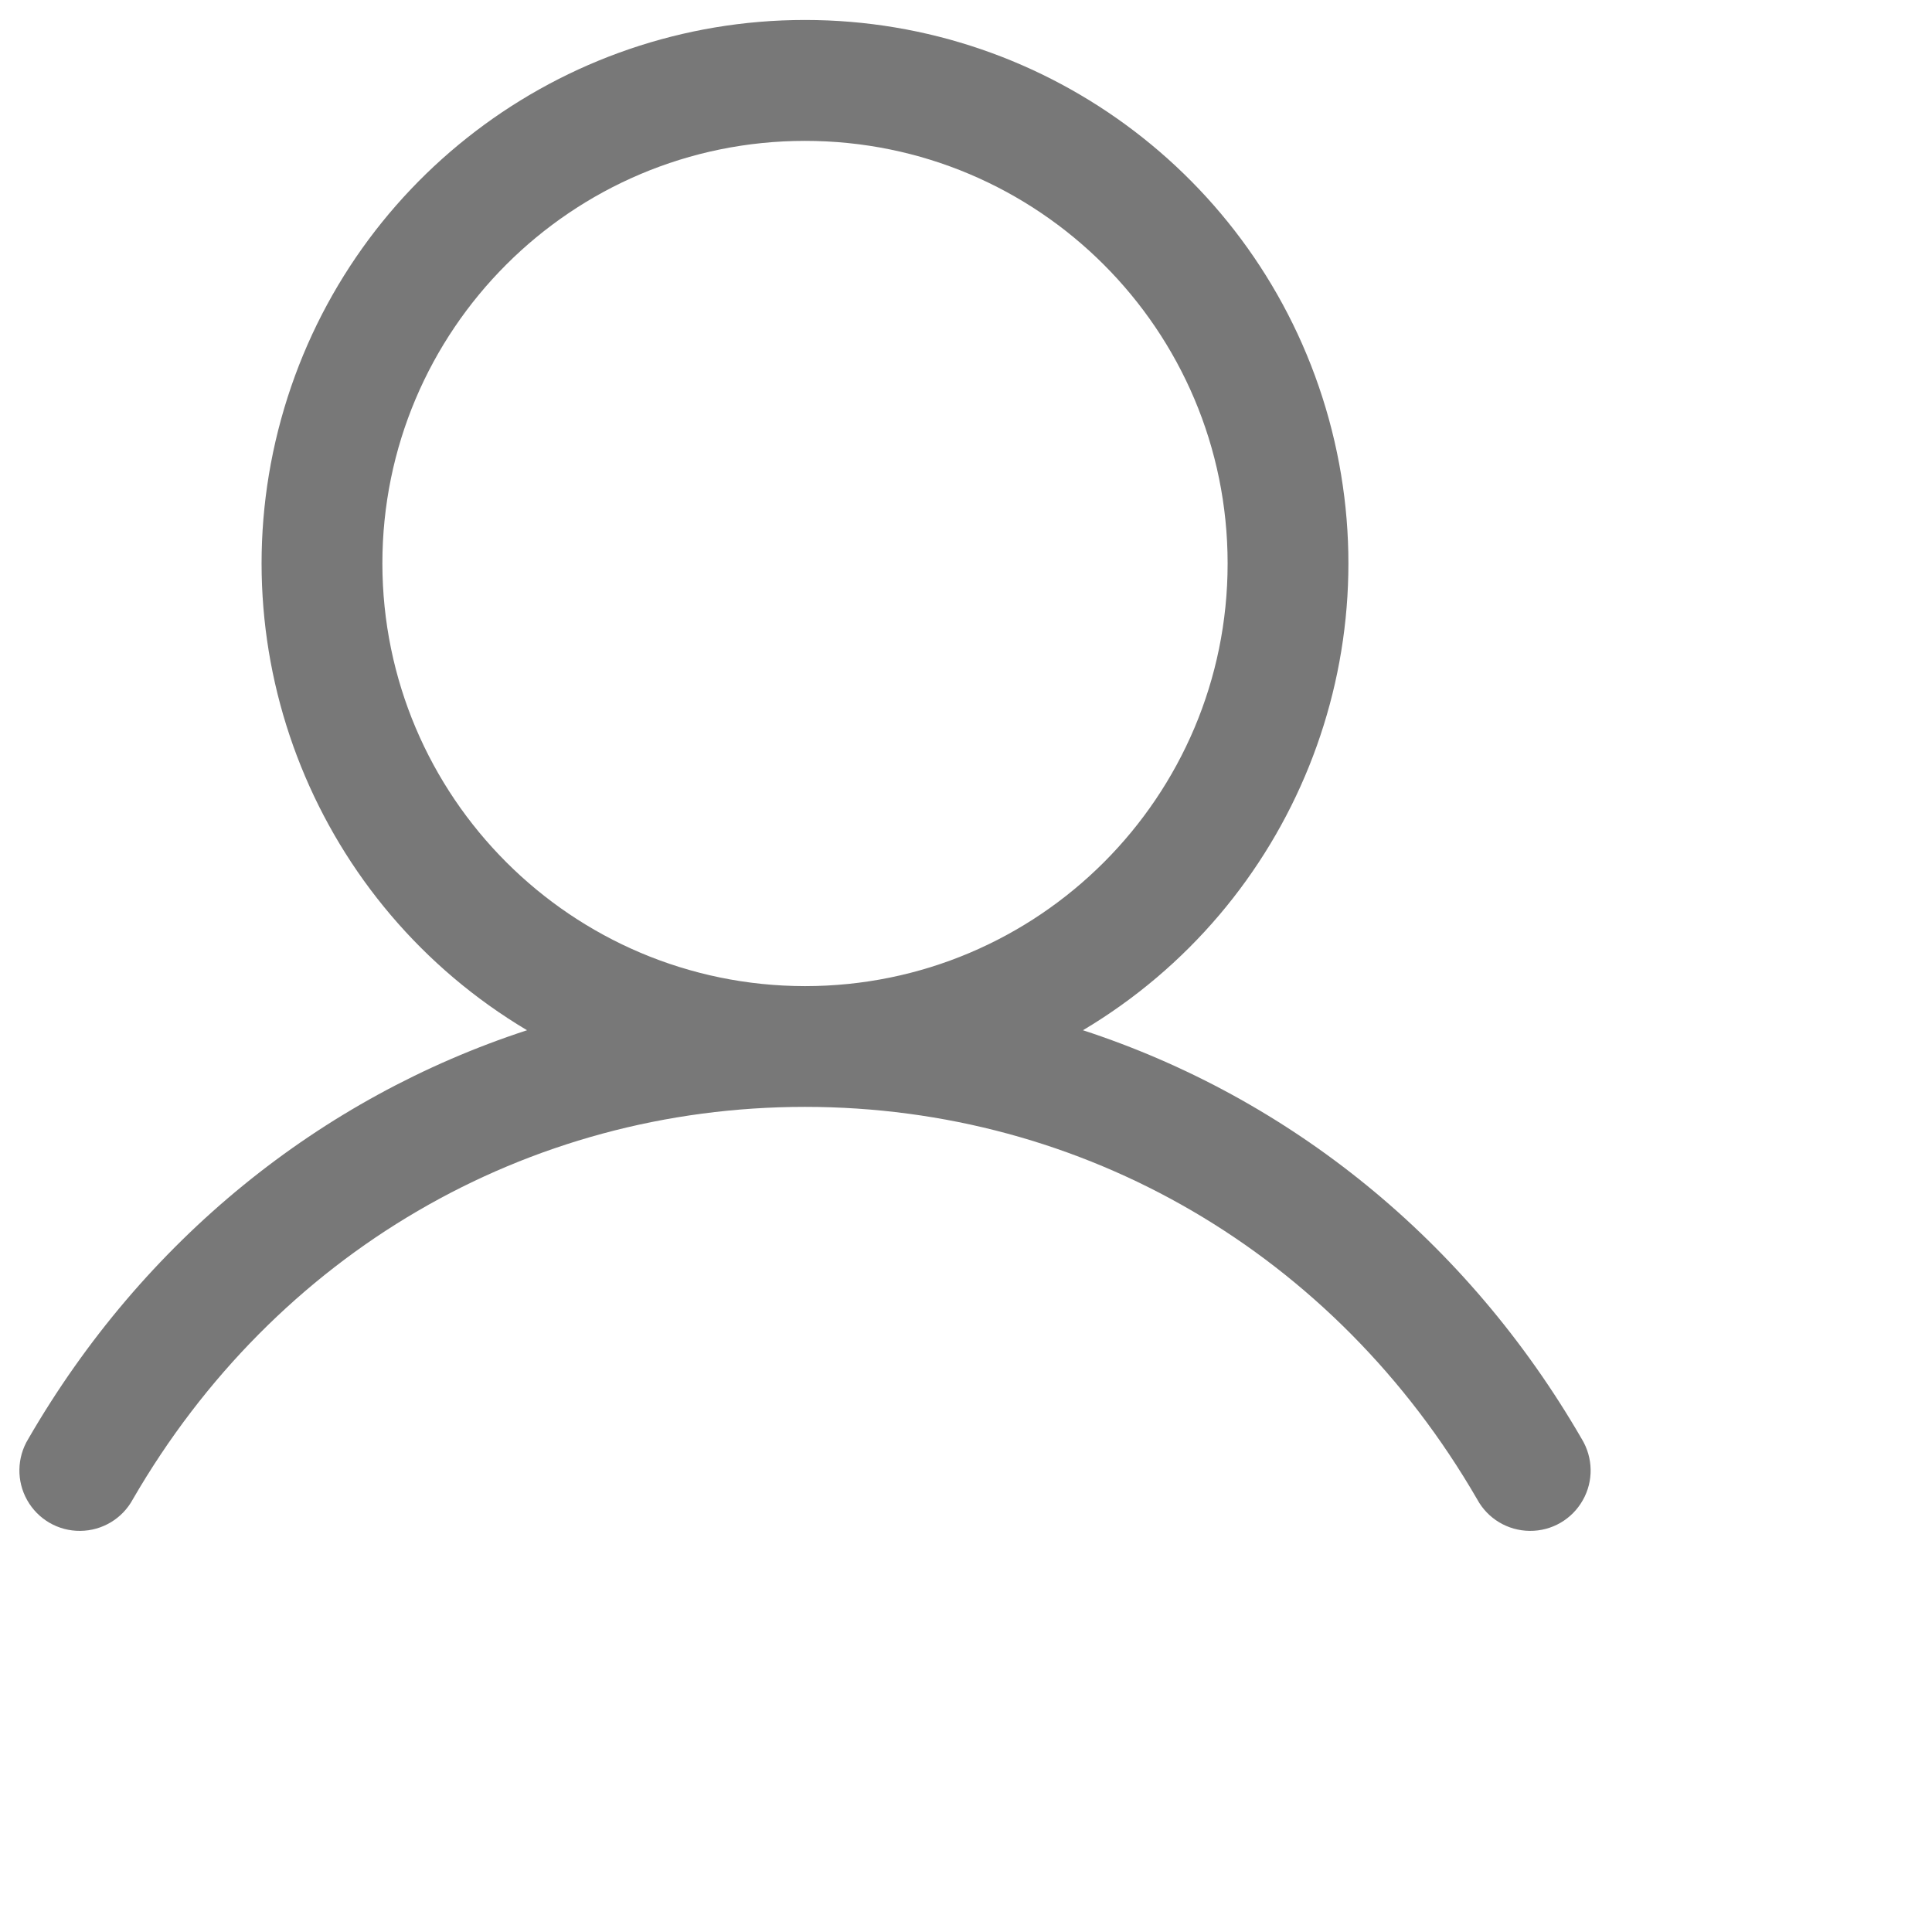 <svg width="24" height="24" viewBox="0 0 24 24" fill="#777777" xmlns="http://www.w3.org/2000/svg">
<path opacity="0.99" fill-rule="evenodd" clip-rule="evenodd" d="M19.649 17.875C18.221 15.407 16.021 13.637 13.453 12.798C16.064 11.243 17.314 8.137 16.508 5.207C15.702 2.278 13.038 0.248 10 0.248C6.962 0.248 4.298 2.278 3.492 5.207C2.686 8.137 3.936 11.243 6.547 12.798C3.979 13.636 1.779 15.406 0.351 17.875C0.209 18.108 0.204 18.399 0.338 18.636C0.472 18.874 0.724 19.02 0.997 19.017C1.27 19.015 1.52 18.865 1.65 18.625C3.416 15.573 6.538 13.75 10 13.75C13.462 13.75 16.584 15.573 18.35 18.625C18.48 18.865 18.73 19.015 19.003 19.017C19.276 19.02 19.528 18.874 19.662 18.636C19.797 18.399 19.791 18.108 19.649 17.875ZM4.75 7C4.75 4.101 7.101 1.75 10 1.75C12.899 1.75 15.25 4.101 15.25 7C15.25 9.9 12.899 12.25 10 12.25C7.102 12.247 4.753 9.898 4.75 7Z" fill="#777777"/>
</svg>
